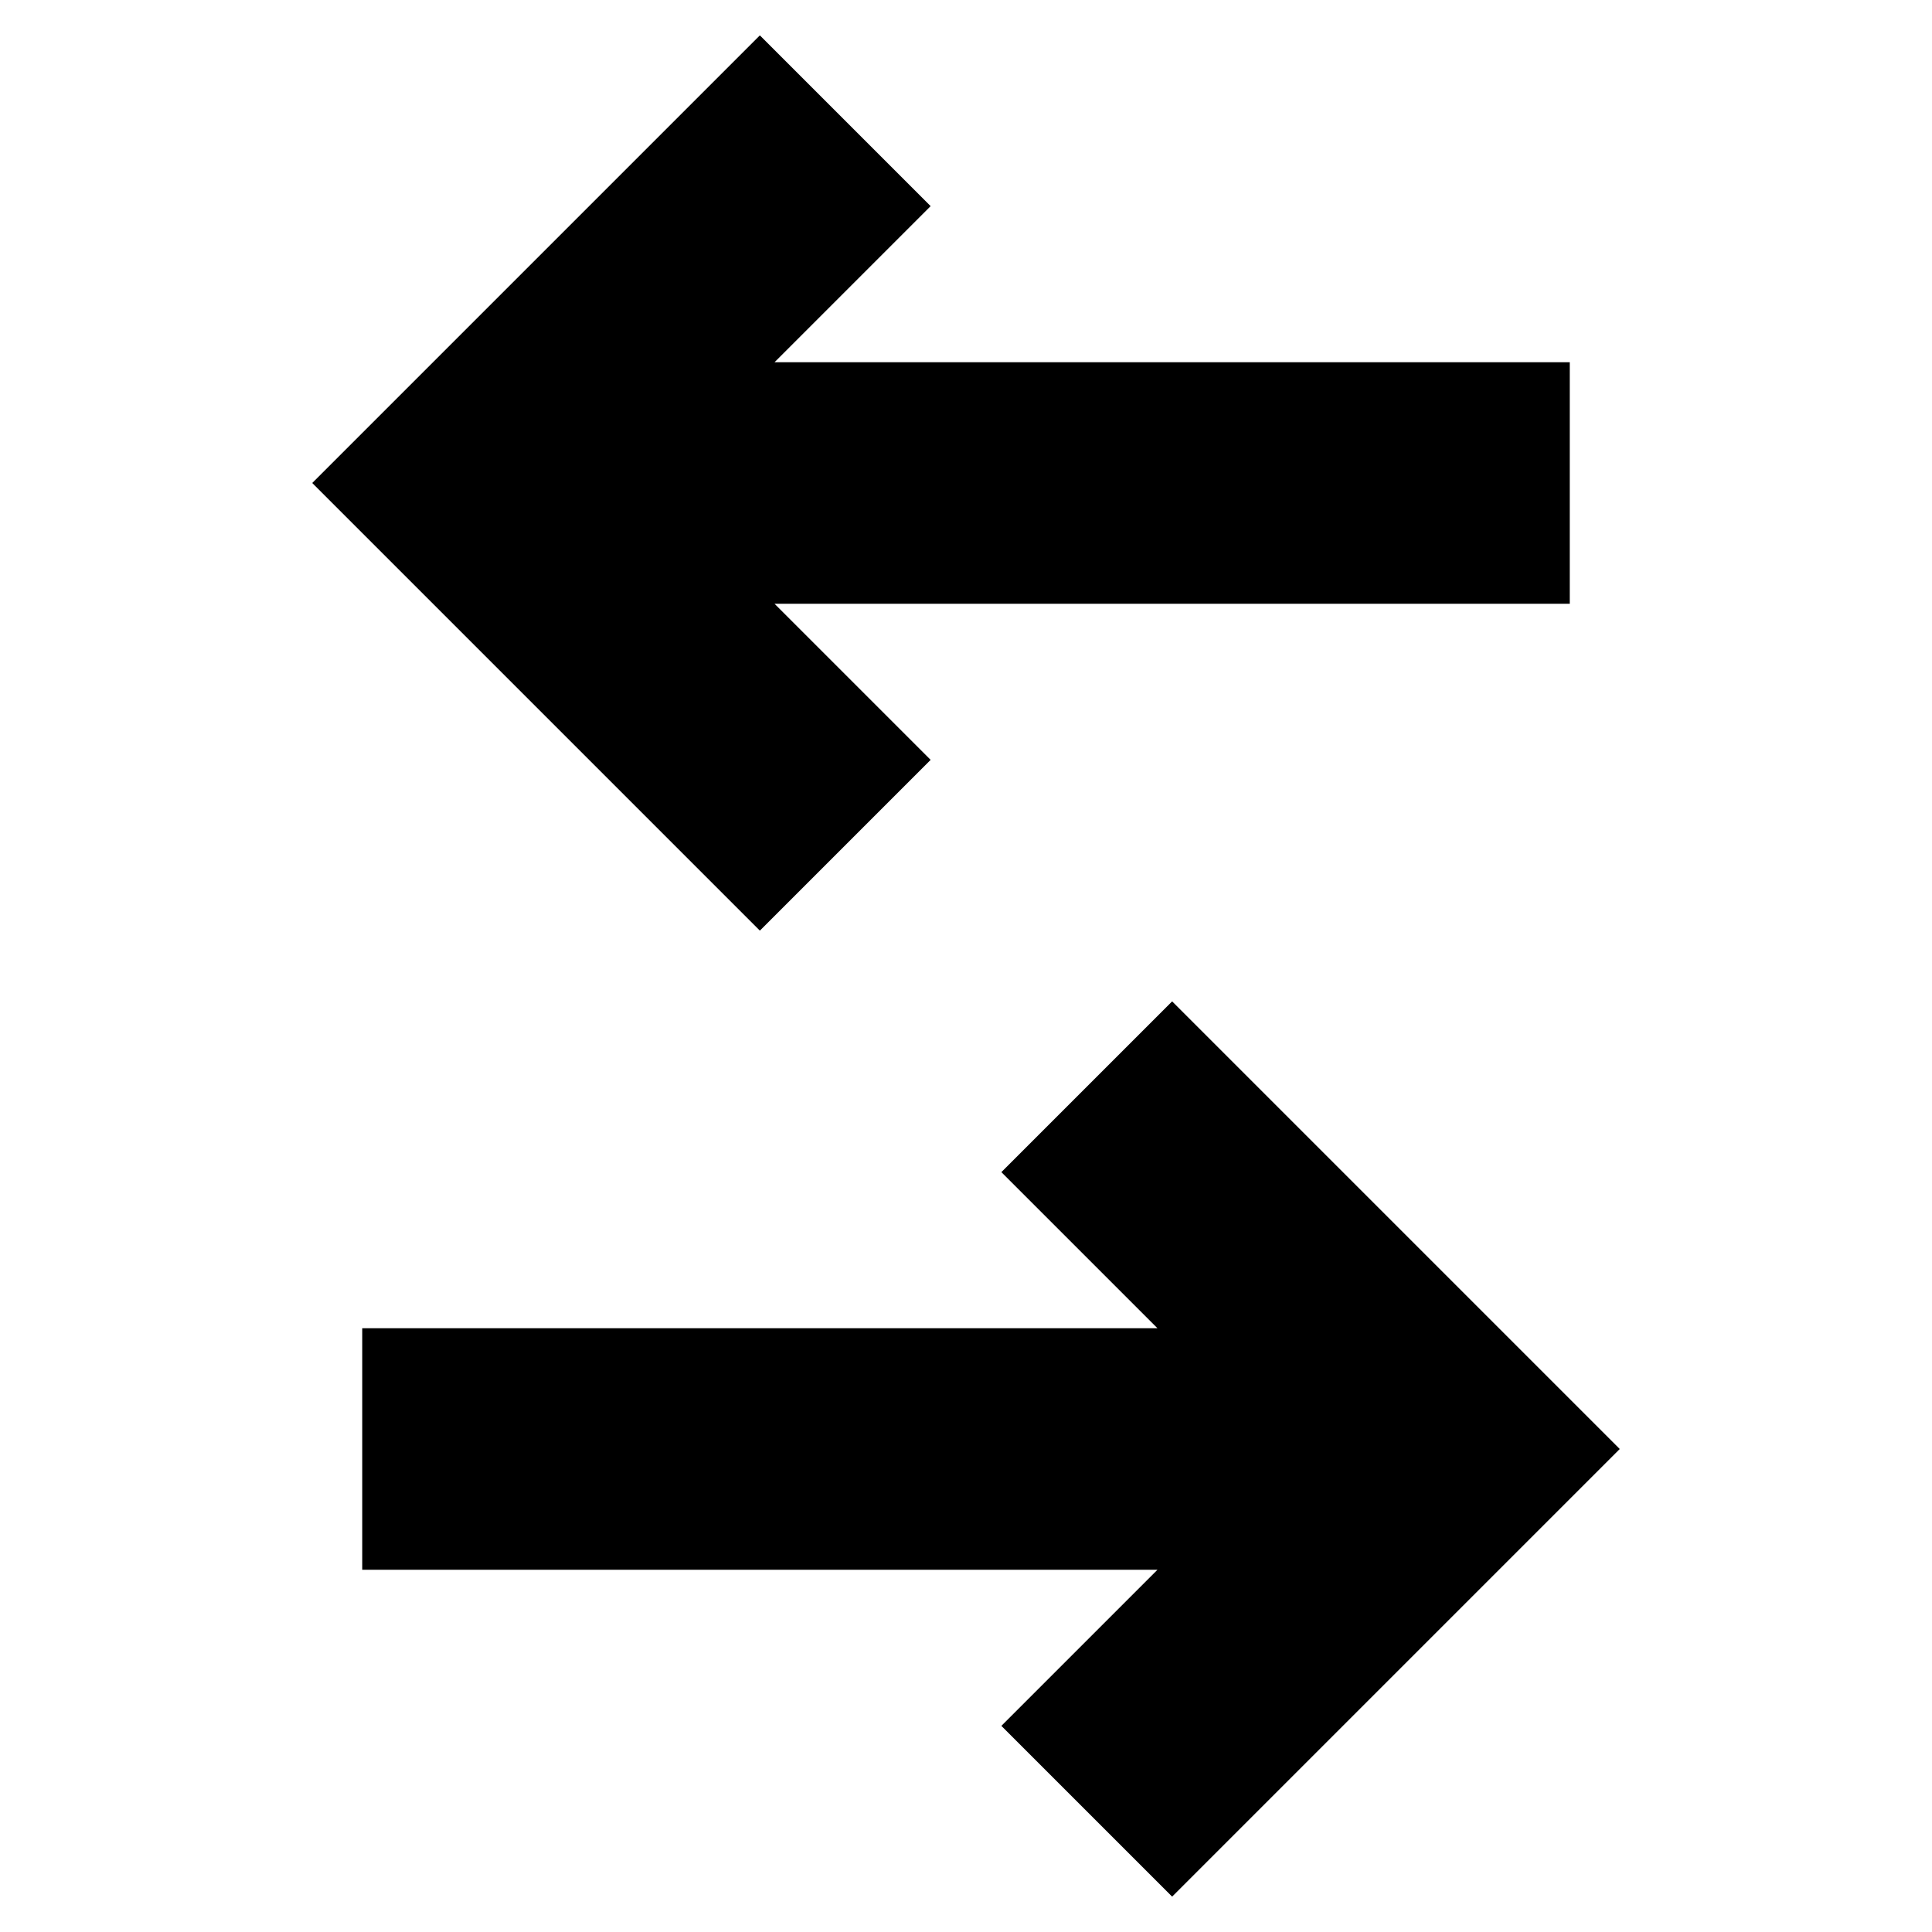 <svg xmlns="http://www.w3.org/2000/svg" width="16" height="16" viewBox="0 0 16 16"><g fill="none" fill-rule="evenodd" stroke="#000" stroke-width="2"><path d="M3 12h8M9 15l3-3-3-3M13 4H5M7 1L4 4l3 3"/></g></svg>